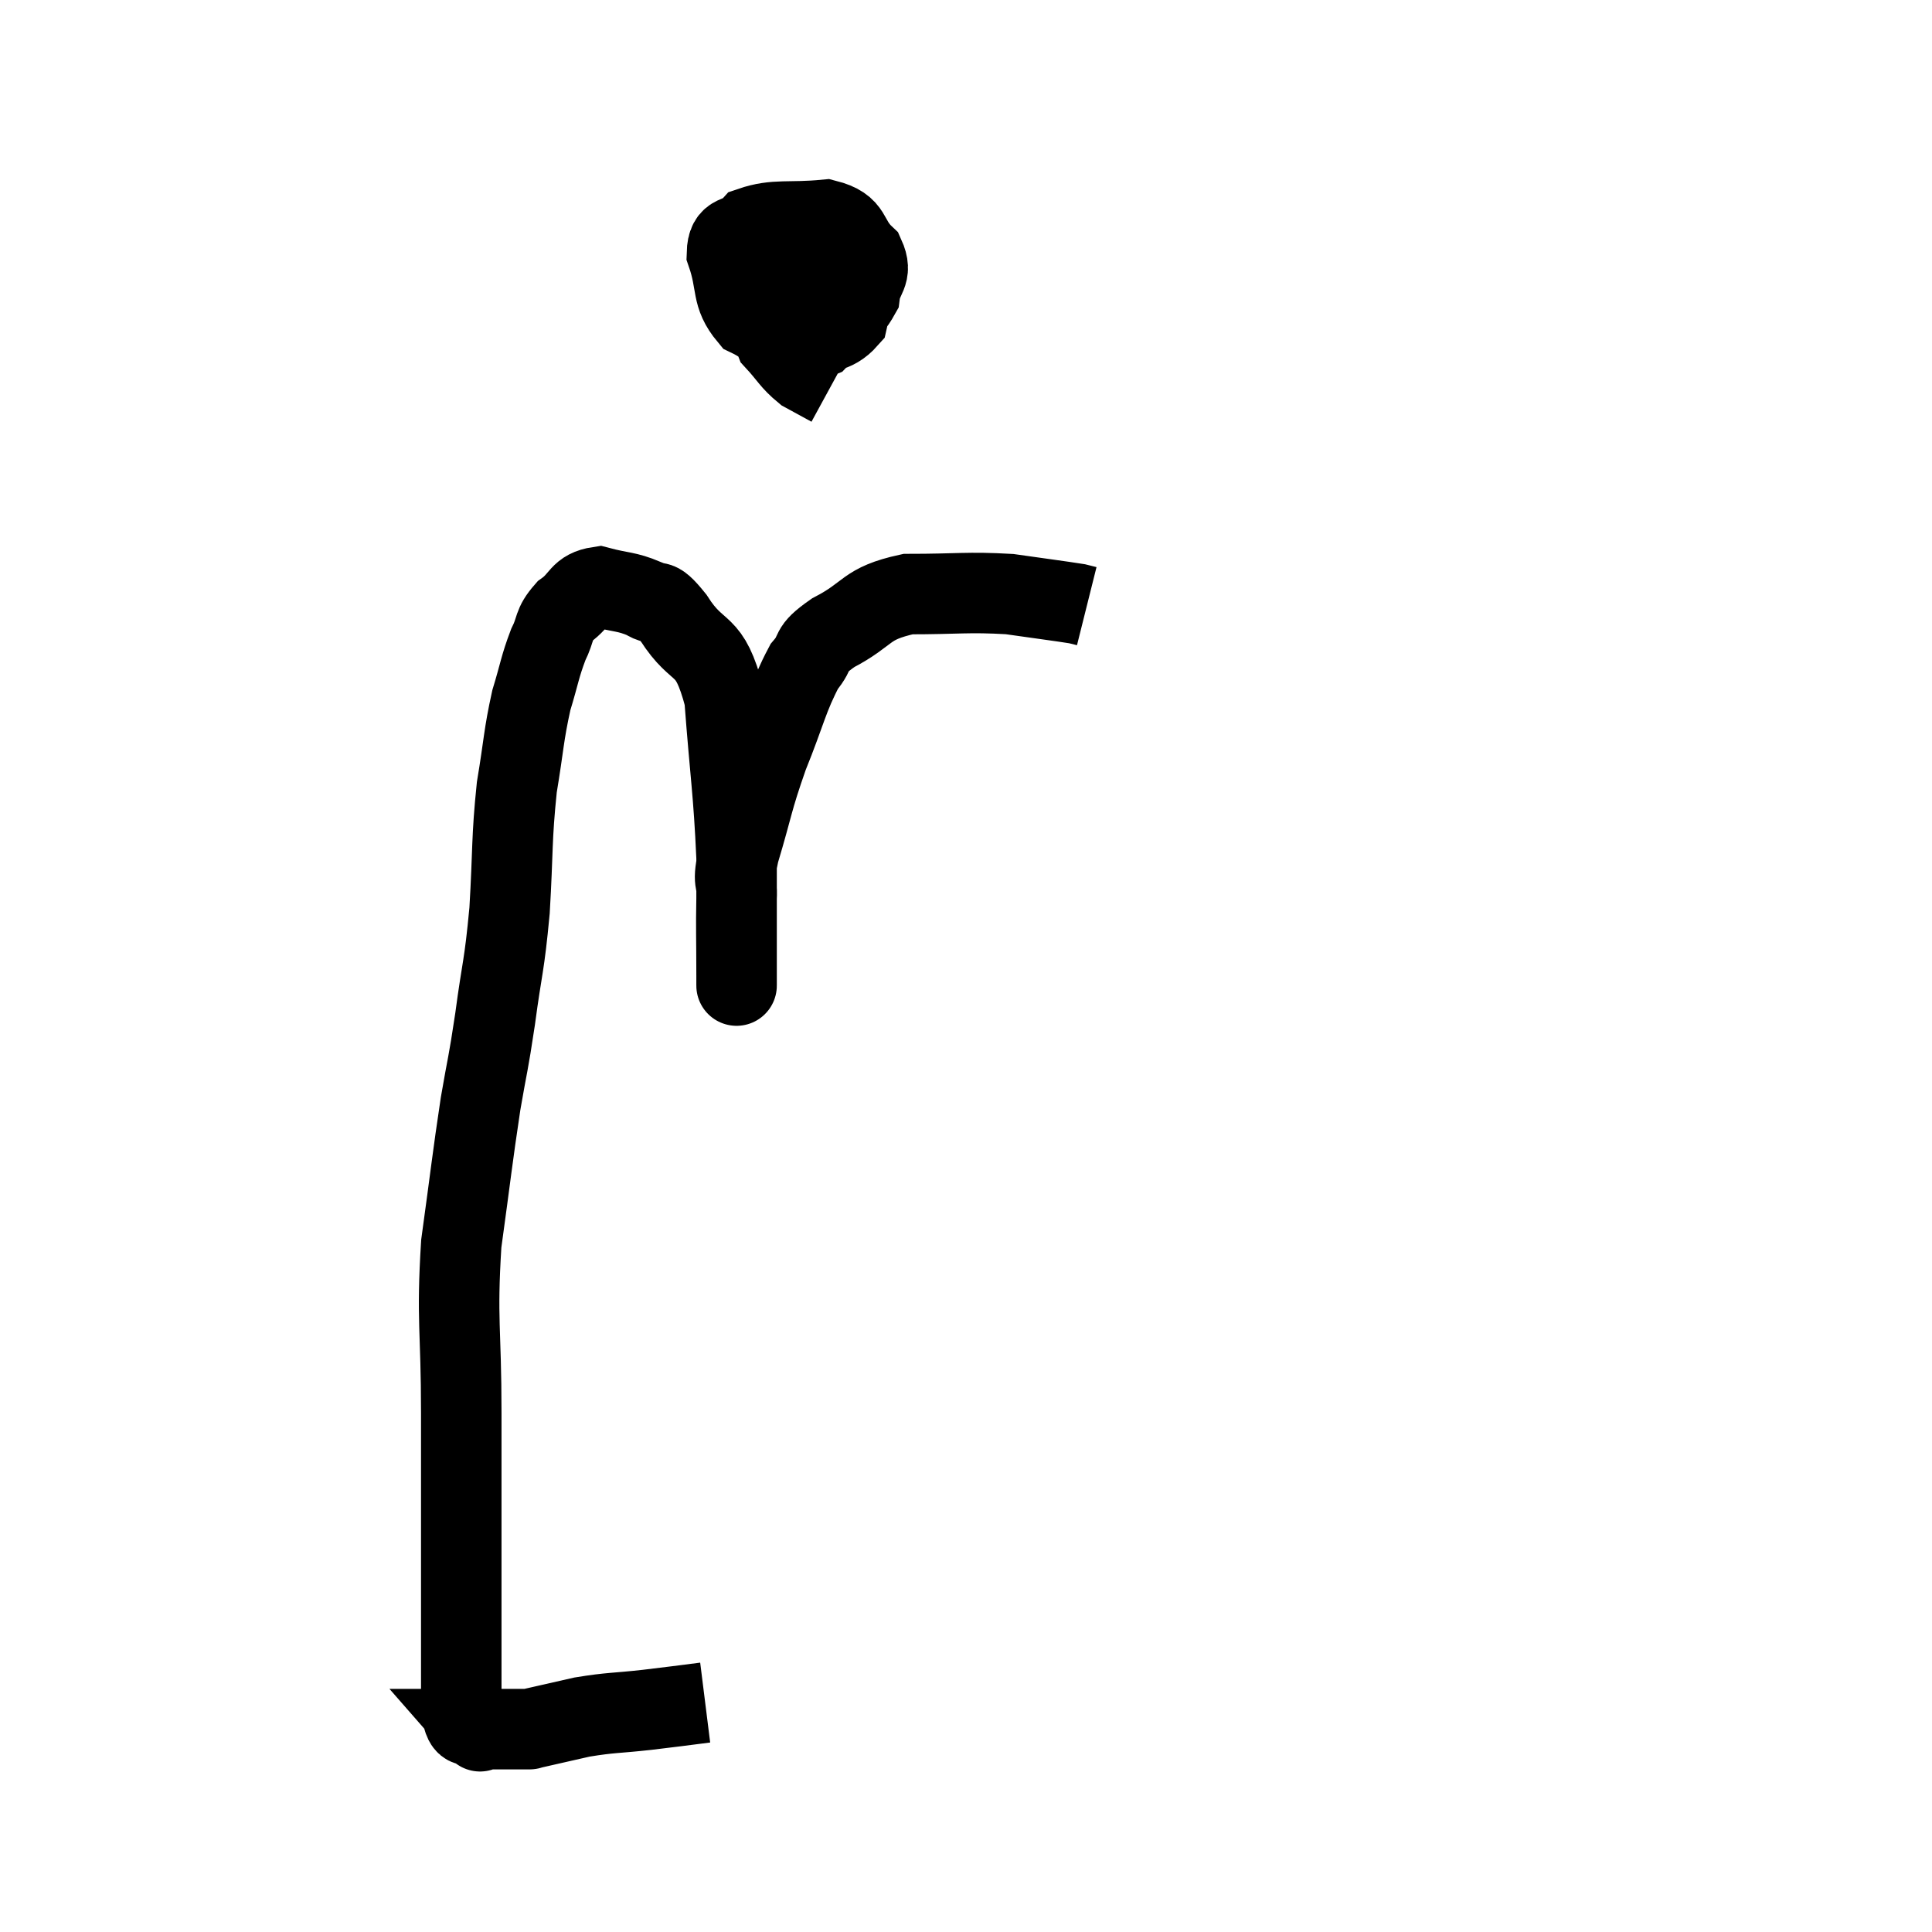 <svg width="48" height="48" viewBox="0 0 48 48" xmlns="http://www.w3.org/2000/svg"><path d="M 17.52 42.3 C 16.8 42.39, 16.845 42.39, 16.08 42.48 C 15.27 42.57, 15.195 42.54, 14.46 42.66 C 13.8 42.81, 13.47 42.885, 13.14 42.96 C 13.14 42.96, 13.185 42.96, 13.14 42.96 C 13.05 42.96, 13.125 42.96, 12.96 42.96 C 12.72 42.96, 12.675 42.96, 12.48 42.96 C 12.33 42.96, 12.285 42.96, 12.18 42.96 C 12.12 42.96, 12.135 42.96, 12.06 42.96 C 11.97 42.96, 11.925 42.96, 11.88 42.96 C 11.88 42.96, 11.88 42.96, 11.88 42.96 C 11.88 42.96, 11.985 43.08, 11.88 42.96 C 11.67 42.72, 11.565 43.095, 11.46 42.48 C 11.46 41.49, 11.46 41.46, 11.46 40.5 C 11.46 39.57, 11.46 39.99, 11.46 38.64 C 11.46 36.87, 11.46 37.035, 11.46 35.1 C 11.46 33, 11.34 32.82, 11.46 30.9 C 11.7 29.16, 11.73 28.815, 11.94 27.42 C 12.12 26.37, 12.12 26.52, 12.3 25.32 C 12.48 23.97, 12.525 24.06, 12.66 22.62 C 12.75 21.09, 12.705 20.865, 12.84 19.56 C 13.02 18.48, 13.005 18.285, 13.2 17.4 C 13.41 16.71, 13.41 16.575, 13.62 16.02 C 13.83 15.6, 13.725 15.54, 14.04 15.18 C 14.46 14.88, 14.385 14.655, 14.88 14.58 C 15.45 14.73, 15.555 14.685, 16.02 14.88 C 16.38 15.12, 16.245 14.745, 16.74 15.36 C 17.37 16.35, 17.61 15.855, 18 17.34 C 18.15 19.32, 18.225 19.635, 18.3 21.3 C 18.3 22.65, 18.3 23.235, 18.3 24 C 18.3 24.18, 18.3 24.27, 18.3 24.36 C 18.3 24.36, 18.3 24.39, 18.3 24.36 C 18.3 24.3, 18.3 24.75, 18.3 24.24 C 18.3 23.28, 18.285 23.085, 18.3 22.32 C 18.33 21.75, 18.165 22.065, 18.36 21.18 C 18.72 19.98, 18.675 19.935, 19.08 18.78 C 19.53 17.67, 19.575 17.325, 19.98 16.56 C 20.34 16.14, 20.055 16.17, 20.7 15.72 C 21.63 15.24, 21.465 15, 22.56 14.76 C 23.82 14.76, 24.03 14.7, 25.08 14.76 C 25.92 14.88, 26.28 14.925, 26.76 15 C 26.88 15.03, 26.94 15.045, 27 15.06 L 27 15.06" fill="none" stroke="black" stroke-width="2"></path><path d="M 19.26 5.82 C 19.08 6.21, 18.825 6.03, 18.9 6.6 C 19.23 7.35, 19.2 7.65, 19.56 8.1 C 19.95 8.25, 19.89 8.595, 20.34 8.4 C 20.85 7.86, 21.075 7.83, 21.36 7.32 C 21.42 6.84, 21.69 6.825, 21.48 6.36 C 21 5.91, 21.225 5.64, 20.52 5.46 C 19.59 5.55, 19.275 5.43, 18.66 5.64 C 18.36 5.97, 18.075 5.745, 18.06 6.3 C 18.33 7.08, 18.15 7.32, 18.6 7.86 C 19.23 8.16, 19.245 8.445, 19.86 8.46 C 20.46 8.19, 20.7 8.325, 21.06 7.92 C 21.18 7.38, 21.36 7.245, 21.3 6.84 C 21.06 6.57, 21.21 6.435, 20.82 6.3 C 20.28 6.3, 20.13 6.015, 19.74 6.3 C 19.5 6.87, 19.38 6.9, 19.26 7.44 C 19.26 7.95, 19.08 8.01, 19.26 8.46 C 19.62 8.85, 19.635 8.955, 19.98 9.24 L 20.64 9.6" fill="none" stroke="black" stroke-width="2"></path></svg>